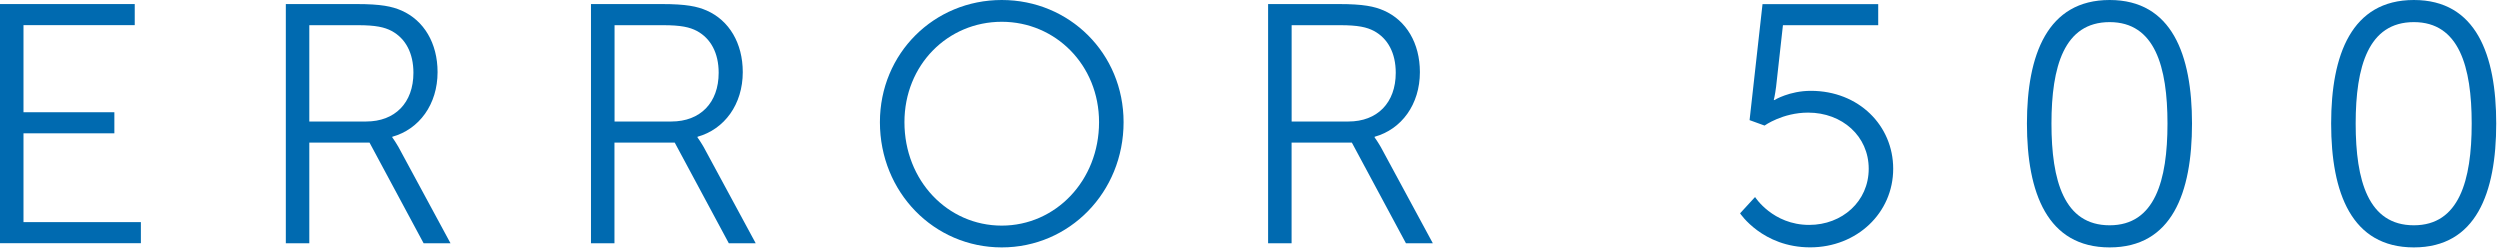 <?xml version="1.0" encoding="UTF-8"?>
<svg width="529px" height="53px" viewBox="0 0 529 53" version="1.1" xmlns="http://www.w3.org/2000/svg" xmlns:xlink="http://www.w3.org/1999/xlink">
    <!-- Generator: sketchtool 55.1 (78136) - https://sketchapp.com -->
    <title>E120829C-D2CC-496B-8705-C5D1472F2E19</title>
    <desc>Created with sketchtool.</desc>
    <g id="Page-1" stroke="none" stroke-width="1" fill="none" fill-rule="evenodd">
        <g id="Error-500" transform="translate(-100, -100)" fill="#006AB0" fill-rule="nonzero">
            <g id="error500" transform="translate(100, 100)">
                <polygon id="Path" points="0 0.86 28.51 0.86 28.51 5.32 4.97 5.32 4.97 23.75 24.2 23.75 24.2 28.21 4.97 28.21 4.97 47 29.81 47 29.81 51.46 0 51.46"></polygon>
                <path d="M60.48,0.86 L75.46,0.86 C80.64,0.86 82.95,1.36 84.96,2.23 C89.71,4.32 92.59,9.14 92.59,15.26 C92.59,22.1 88.7,27.36 83.01,28.94 L83.01,29.08 C83.01,29.08 83.51,29.73 84.31,31.1 L95.33,51.48 L89.64,51.48 L78.19,30.17 L65.45,30.17 L65.45,51.48 L60.48,51.48 L60.48,0.86 Z M77.47,25.71 C83.59,25.71 87.48,21.75 87.48,15.41 C87.48,11.23 85.82,8.14 82.87,6.55 C81.36,5.76 79.56,5.33 75.67,5.33 L65.45,5.33 L65.45,25.71 L77.47,25.71 Z" id="Shape"></path>
                <path d="M125.06,0.86 L140.04,0.86 C145.22,0.86 147.53,1.36 149.54,2.23 C154.29,4.32 157.17,9.14 157.17,15.26 C157.17,22.1 153.28,27.36 147.59,28.94 L147.59,29.08 C147.59,29.08 148.09,29.73 148.89,31.1 L159.91,51.48 L154.22,51.48 L142.77,30.17 L130.02,30.17 L130.02,51.48 L125.05,51.48 L125.05,0.86 L125.06,0.86 Z M142.06,25.71 C148.18,25.71 152.07,21.75 152.07,15.41 C152.07,11.23 150.41,8.14 147.46,6.55 C145.95,5.76 144.15,5.33 140.26,5.33 L130.04,5.33 L130.04,25.71 L142.06,25.71 Z" id="Shape"></path>
                <path d="M211.97,0 C226.3,0 237.75,11.3 237.75,25.85 C237.75,40.68 226.3,52.35 211.97,52.35 C197.64,52.35 186.19,40.69 186.19,25.85 C186.19,11.3 197.64,0 211.97,0 Z M211.97,47.74 C223.35,47.74 232.56,38.23 232.56,25.85 C232.56,13.75 223.34,4.61 211.97,4.61 C200.52,4.61 191.38,13.75 191.38,25.85 C191.38,38.23 200.52,47.74 211.97,47.74 Z" id="Shape"></path>
                <path d="M268.34,0.86 L283.32,0.86 C288.5,0.86 290.81,1.36 292.82,2.23 C297.57,4.32 300.45,9.14 300.45,15.26 C300.45,22.1 296.56,27.36 290.87,28.94 L290.87,29.08 C290.87,29.08 291.37,29.73 292.17,31.1 L303.19,51.48 L297.5,51.48 L286.05,30.17 L273.3,30.17 L273.3,51.48 L268.33,51.48 L268.33,0.86 L268.34,0.86 Z M285.33,25.71 C291.45,25.71 295.34,21.75 295.34,15.41 C295.34,11.23 293.68,8.14 290.73,6.55 C289.22,5.76 287.42,5.33 283.53,5.33 L273.31,5.33 L273.31,25.71 L285.33,25.71 Z" id="Shape"></path>
                <path d="M371.37,41.69 C371.37,41.69 375.11,47.59 382.82,47.59 C389.8,47.59 395.42,42.62 395.42,35.71 C395.42,28.8 389.8,23.83 382.6,23.83 C377.2,23.83 373.38,26.57 373.38,26.57 L370.21,25.42 L372.95,0.87 L397.43,0.87 L397.43,5.33 L377.27,5.33 L375.83,18.29 C375.61,20.09 375.33,21.17 375.33,21.17 L375.47,21.17 C375.47,21.17 378.64,19.22 383.17,19.22 C393.32,19.22 400.6,26.57 400.6,35.71 C400.6,45.07 392.9,52.34 383.03,52.34 C372.95,52.34 368.2,45.14 368.2,45.14 L371.37,41.69 Z" id="Path"></path>
                <path d="M428.9,26.14 C428.9,11.59 433.22,0 446.4,0 C459.58,0 463.83,11.59 463.83,26.14 C463.83,40.83 459.58,52.35 446.4,52.35 C433.22,52.35 428.9,40.83 428.9,26.14 Z M458.64,26.14 C458.64,14.12 455.98,4.68 446.4,4.68 C436.75,4.68 434.09,14.11 434.09,26.14 C434.09,38.24 436.75,47.67 446.4,47.67 C455.97,47.67 458.64,38.23 458.64,26.14 Z" id="Shape"></path>
                <path d="M493.27,26.14 C493.27,11.59 497.59,0 510.77,0 C523.95,0 528.2,11.59 528.2,26.14 C528.2,40.83 523.95,52.35 510.77,52.35 C497.59,52.35 493.27,40.83 493.27,26.14 Z M523.01,26.14 C523.01,14.12 520.35,4.68 510.77,4.68 C501.12,4.68 498.46,14.11 498.46,26.14 C498.46,38.24 501.12,47.67 510.77,47.67 C520.34,47.67 523.01,38.23 523.01,26.14 Z" id="Shape"></path>
            </g>
        </g>
    </g>
</svg>